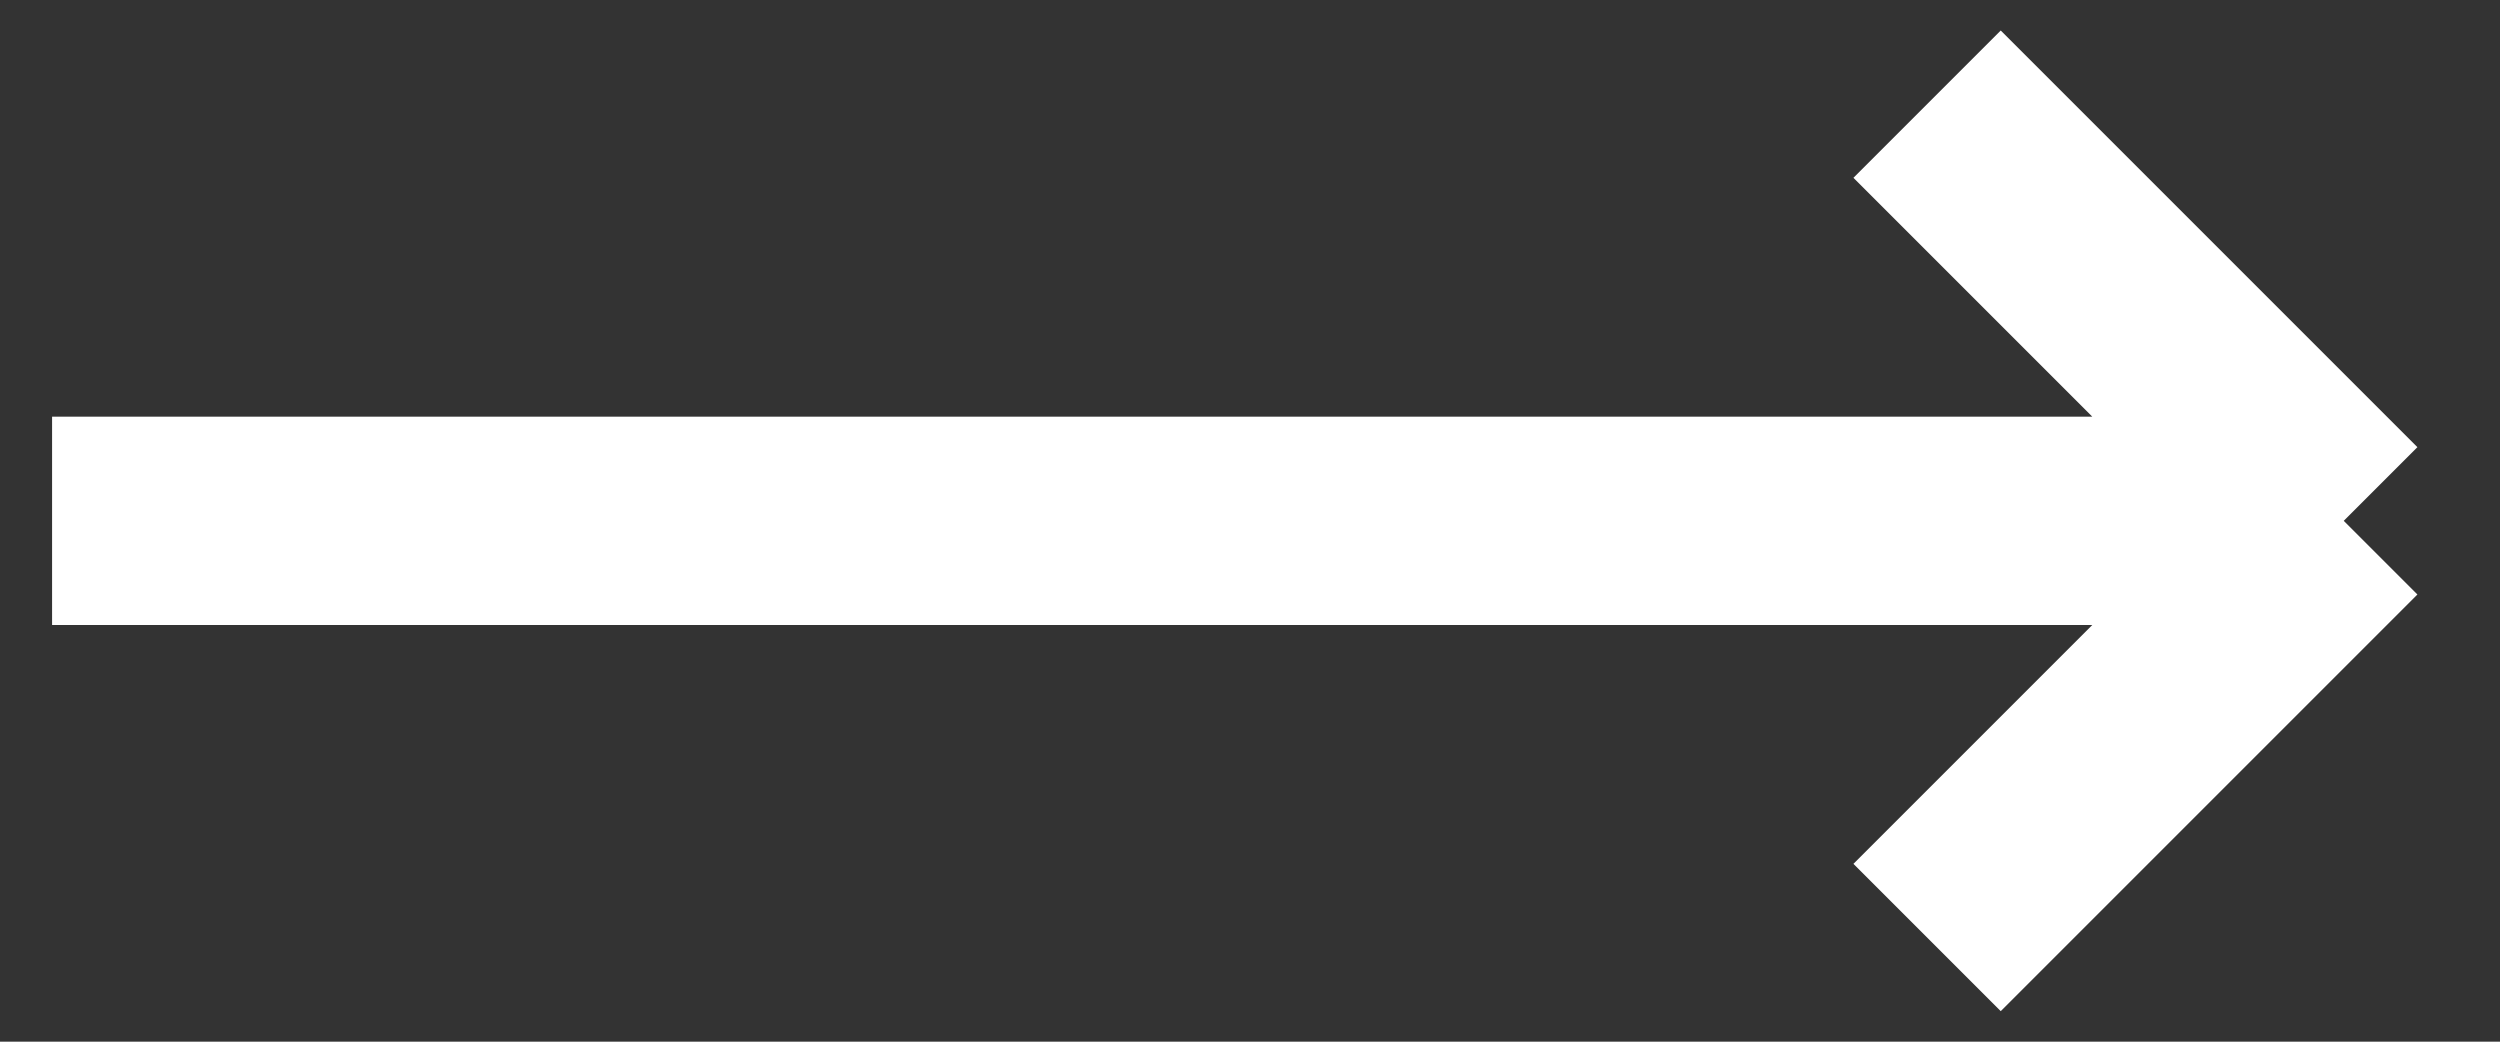 <svg width="24" height="10" viewBox="0 0 24 10" fill="none" xmlns="http://www.w3.org/2000/svg">
<rect x="0" y="0" width="24" height="10" fill="#333333" stroke="none"/>
<path id="Vector 30" d="M0.5 5H22.5M22.5 5L18.5 1M22.5 5L18.5 9" stroke="white" stroke-width="2"/>
</svg>
